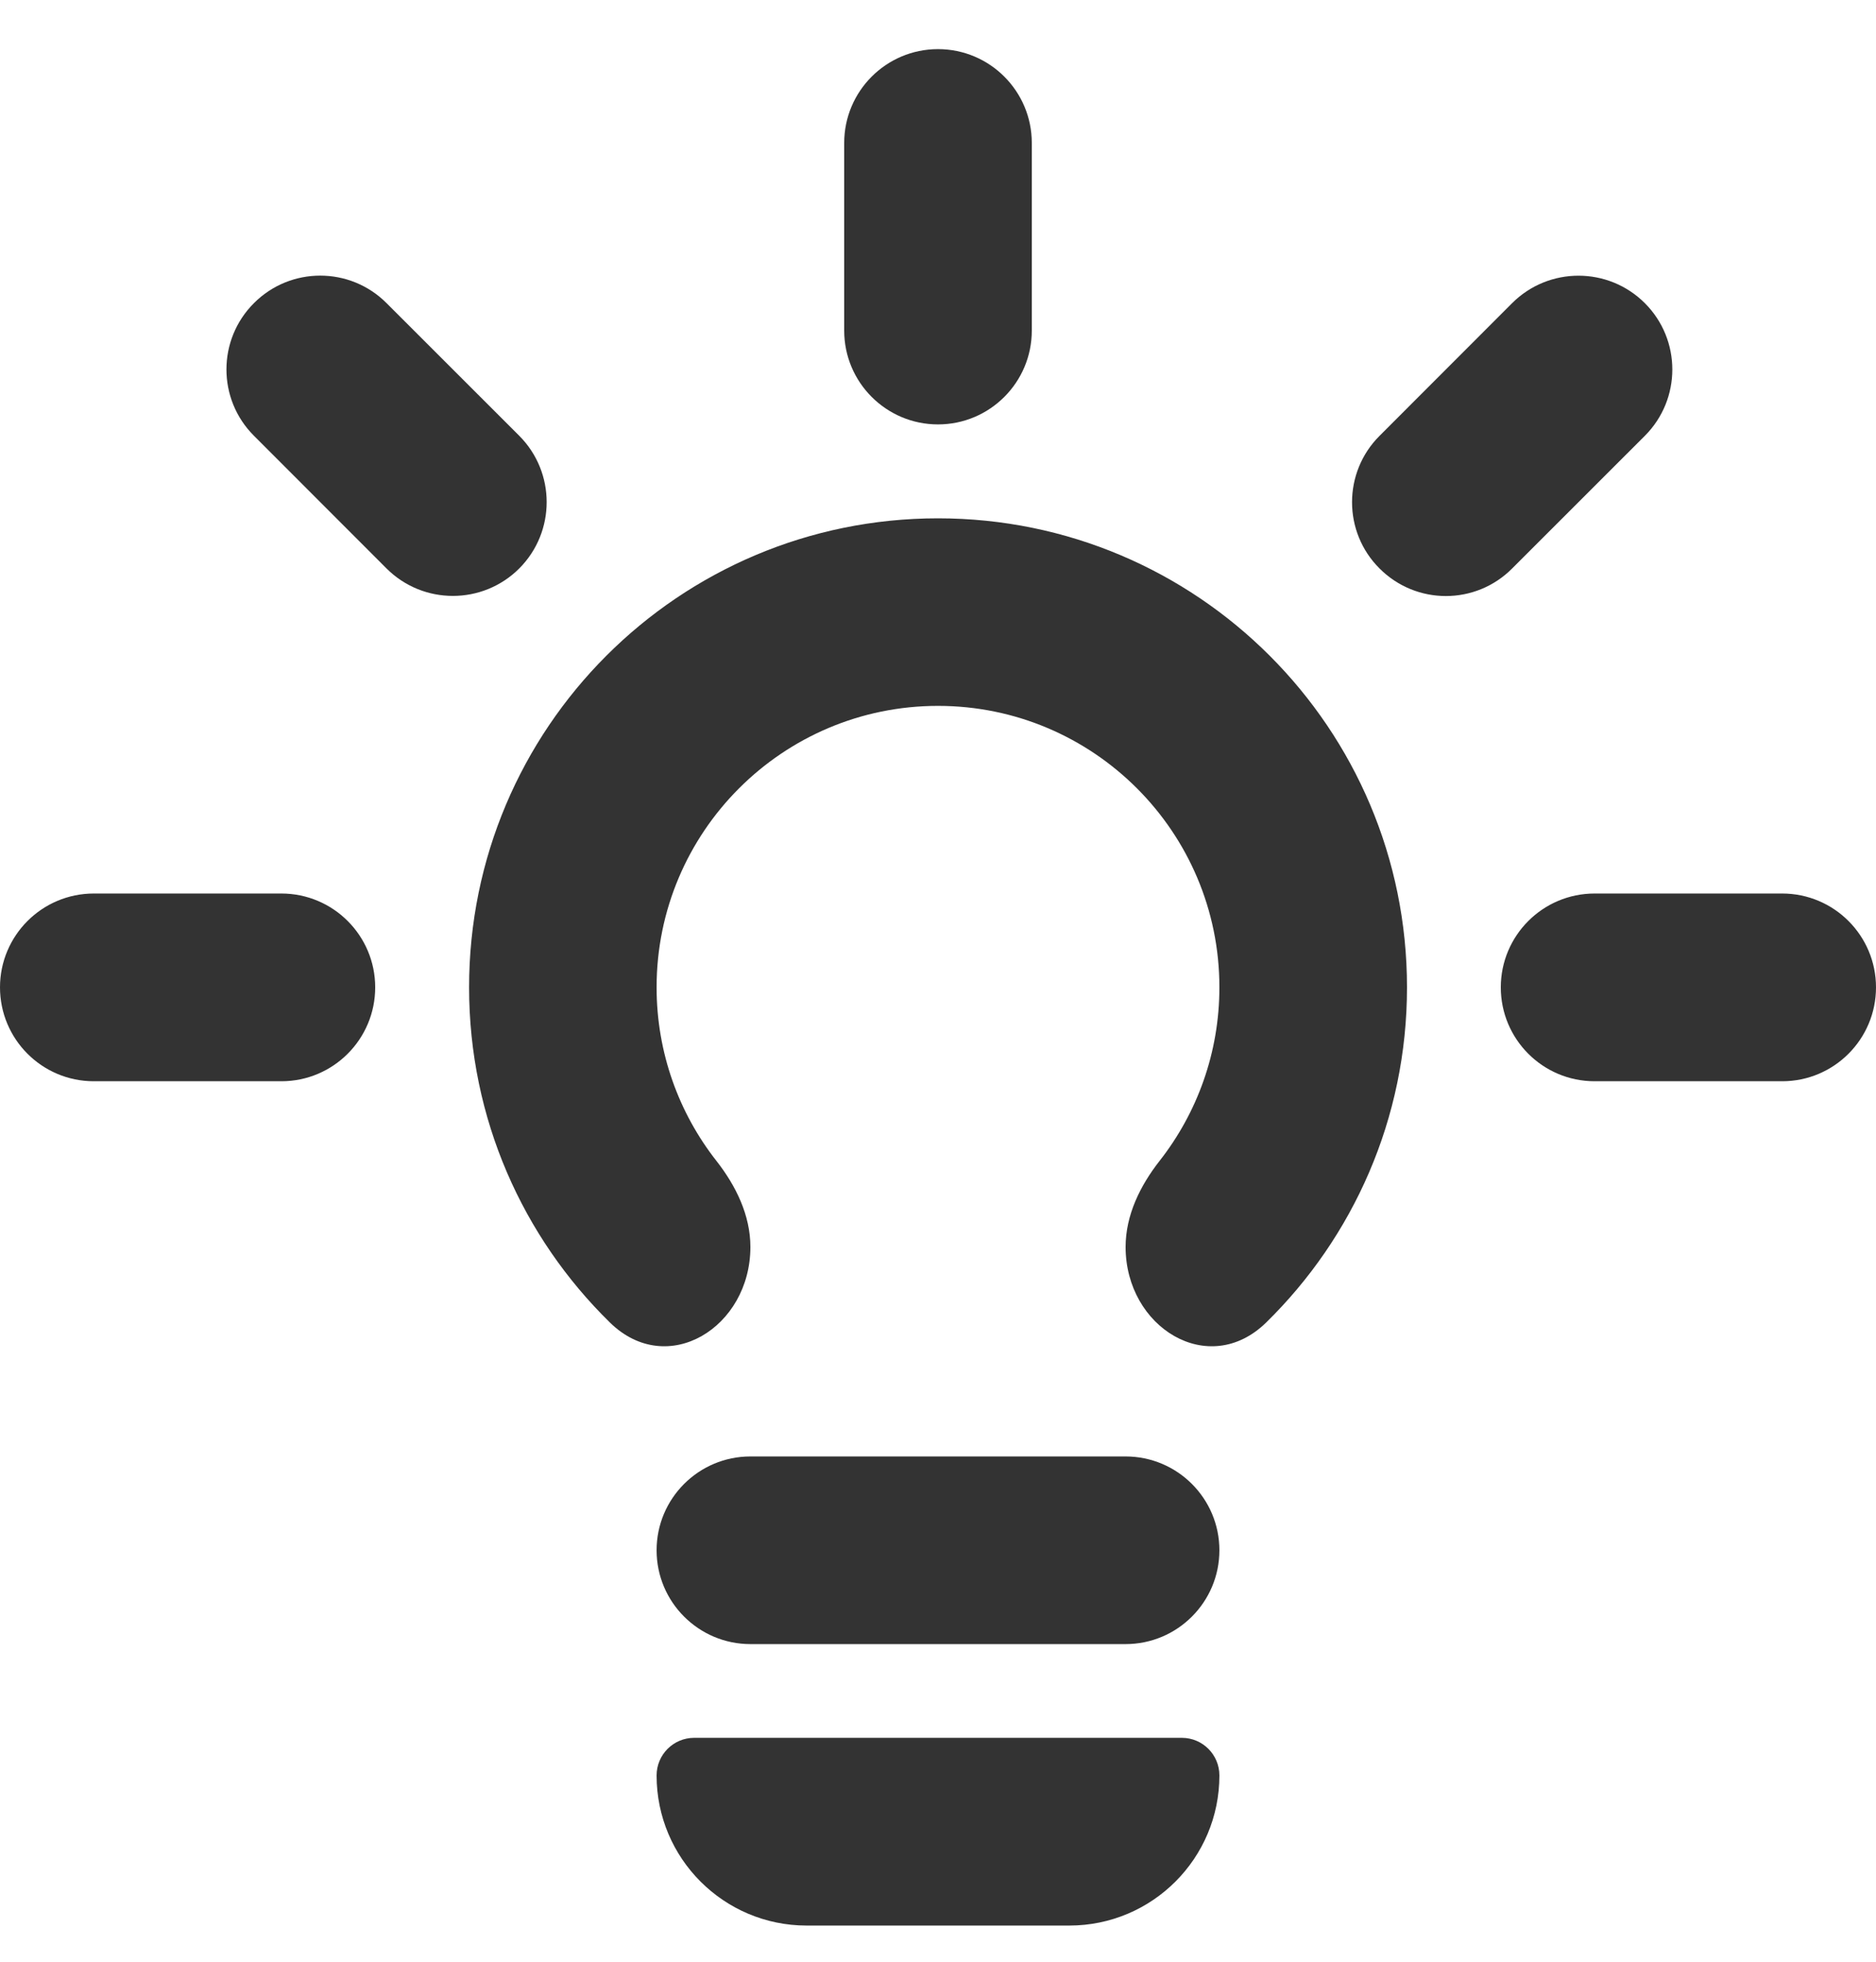 <svg width="22" height="23" viewBox="0 0 22 23" fill="none" xmlns="http://www.w3.org/2000/svg">
<path fill-rule="evenodd" clip-rule="evenodd" d="M9.9 3.876C9.9 4.483 10.393 4.976 11 4.976C11.607 4.976 12.1 4.483 12.1 3.876V1.676C12.1 1.069 11.607 0.576 11 0.576C10.393 0.576 9.9 1.069 9.9 1.676V3.876ZM2.978 3.554C3.407 3.124 4.104 3.124 4.533 3.554L6.089 5.109C6.518 5.539 6.518 6.235 6.089 6.665C5.659 7.094 4.963 7.094 4.533 6.665L2.978 5.109C2.548 4.68 2.548 3.983 2.978 3.554ZM16.178 5.11C15.748 5.539 15.748 6.237 16.178 6.665C16.608 7.096 17.304 7.096 17.733 6.665L19.289 5.11C19.719 4.68 19.719 3.984 19.289 3.554C18.859 3.125 18.163 3.125 17.733 3.554L16.178 5.11ZM8.8 17.076C8.193 17.076 7.7 17.569 7.7 18.176C7.7 18.783 8.193 19.276 8.8 19.276H13.2C13.807 19.276 14.3 18.783 14.3 18.176C14.3 17.569 13.807 17.076 13.2 17.076H8.8ZM1.1 10.476C0.493 10.476 0 10.969 0 11.576C0 12.184 0.493 12.677 1.1 12.677H3.3C3.907 12.677 4.4 12.184 4.4 11.576C4.4 10.969 3.907 10.476 3.3 10.476H1.1ZM17.6 11.576C17.6 10.969 18.093 10.476 18.7 10.476H20.9C21.507 10.476 22 10.969 22 11.576C22 12.184 21.507 12.677 20.9 12.677H18.7C18.093 12.677 17.6 12.184 17.6 11.576ZM7.7 20.816C7.7 20.573 7.897 20.375 8.14 20.375H13.86C14.103 20.375 14.3 20.573 14.3 20.816C14.3 21.788 13.512 22.576 12.54 22.576H9.46C8.488 22.576 7.7 21.788 7.7 20.816ZM13.599 13.61C13.37 13.902 13.2 14.248 13.2 14.62C13.2 15.563 14.173 16.166 14.848 15.506C15.867 14.508 16.5 13.116 16.5 11.576C16.5 8.538 14.038 6.077 11 6.077C7.963 6.077 5.501 8.538 5.501 11.576C5.501 13.116 6.133 14.508 7.153 15.506C7.827 16.166 8.8 15.563 8.8 14.62C8.8 14.248 8.63 13.902 8.401 13.61C7.962 13.05 7.7 12.343 7.7 11.576C7.7 9.754 9.178 8.276 11 8.276C12.822 8.276 14.3 9.754 14.3 11.576C14.3 12.343 14.038 13.05 13.599 13.61Z" fill="#333333"/>
</svg>
